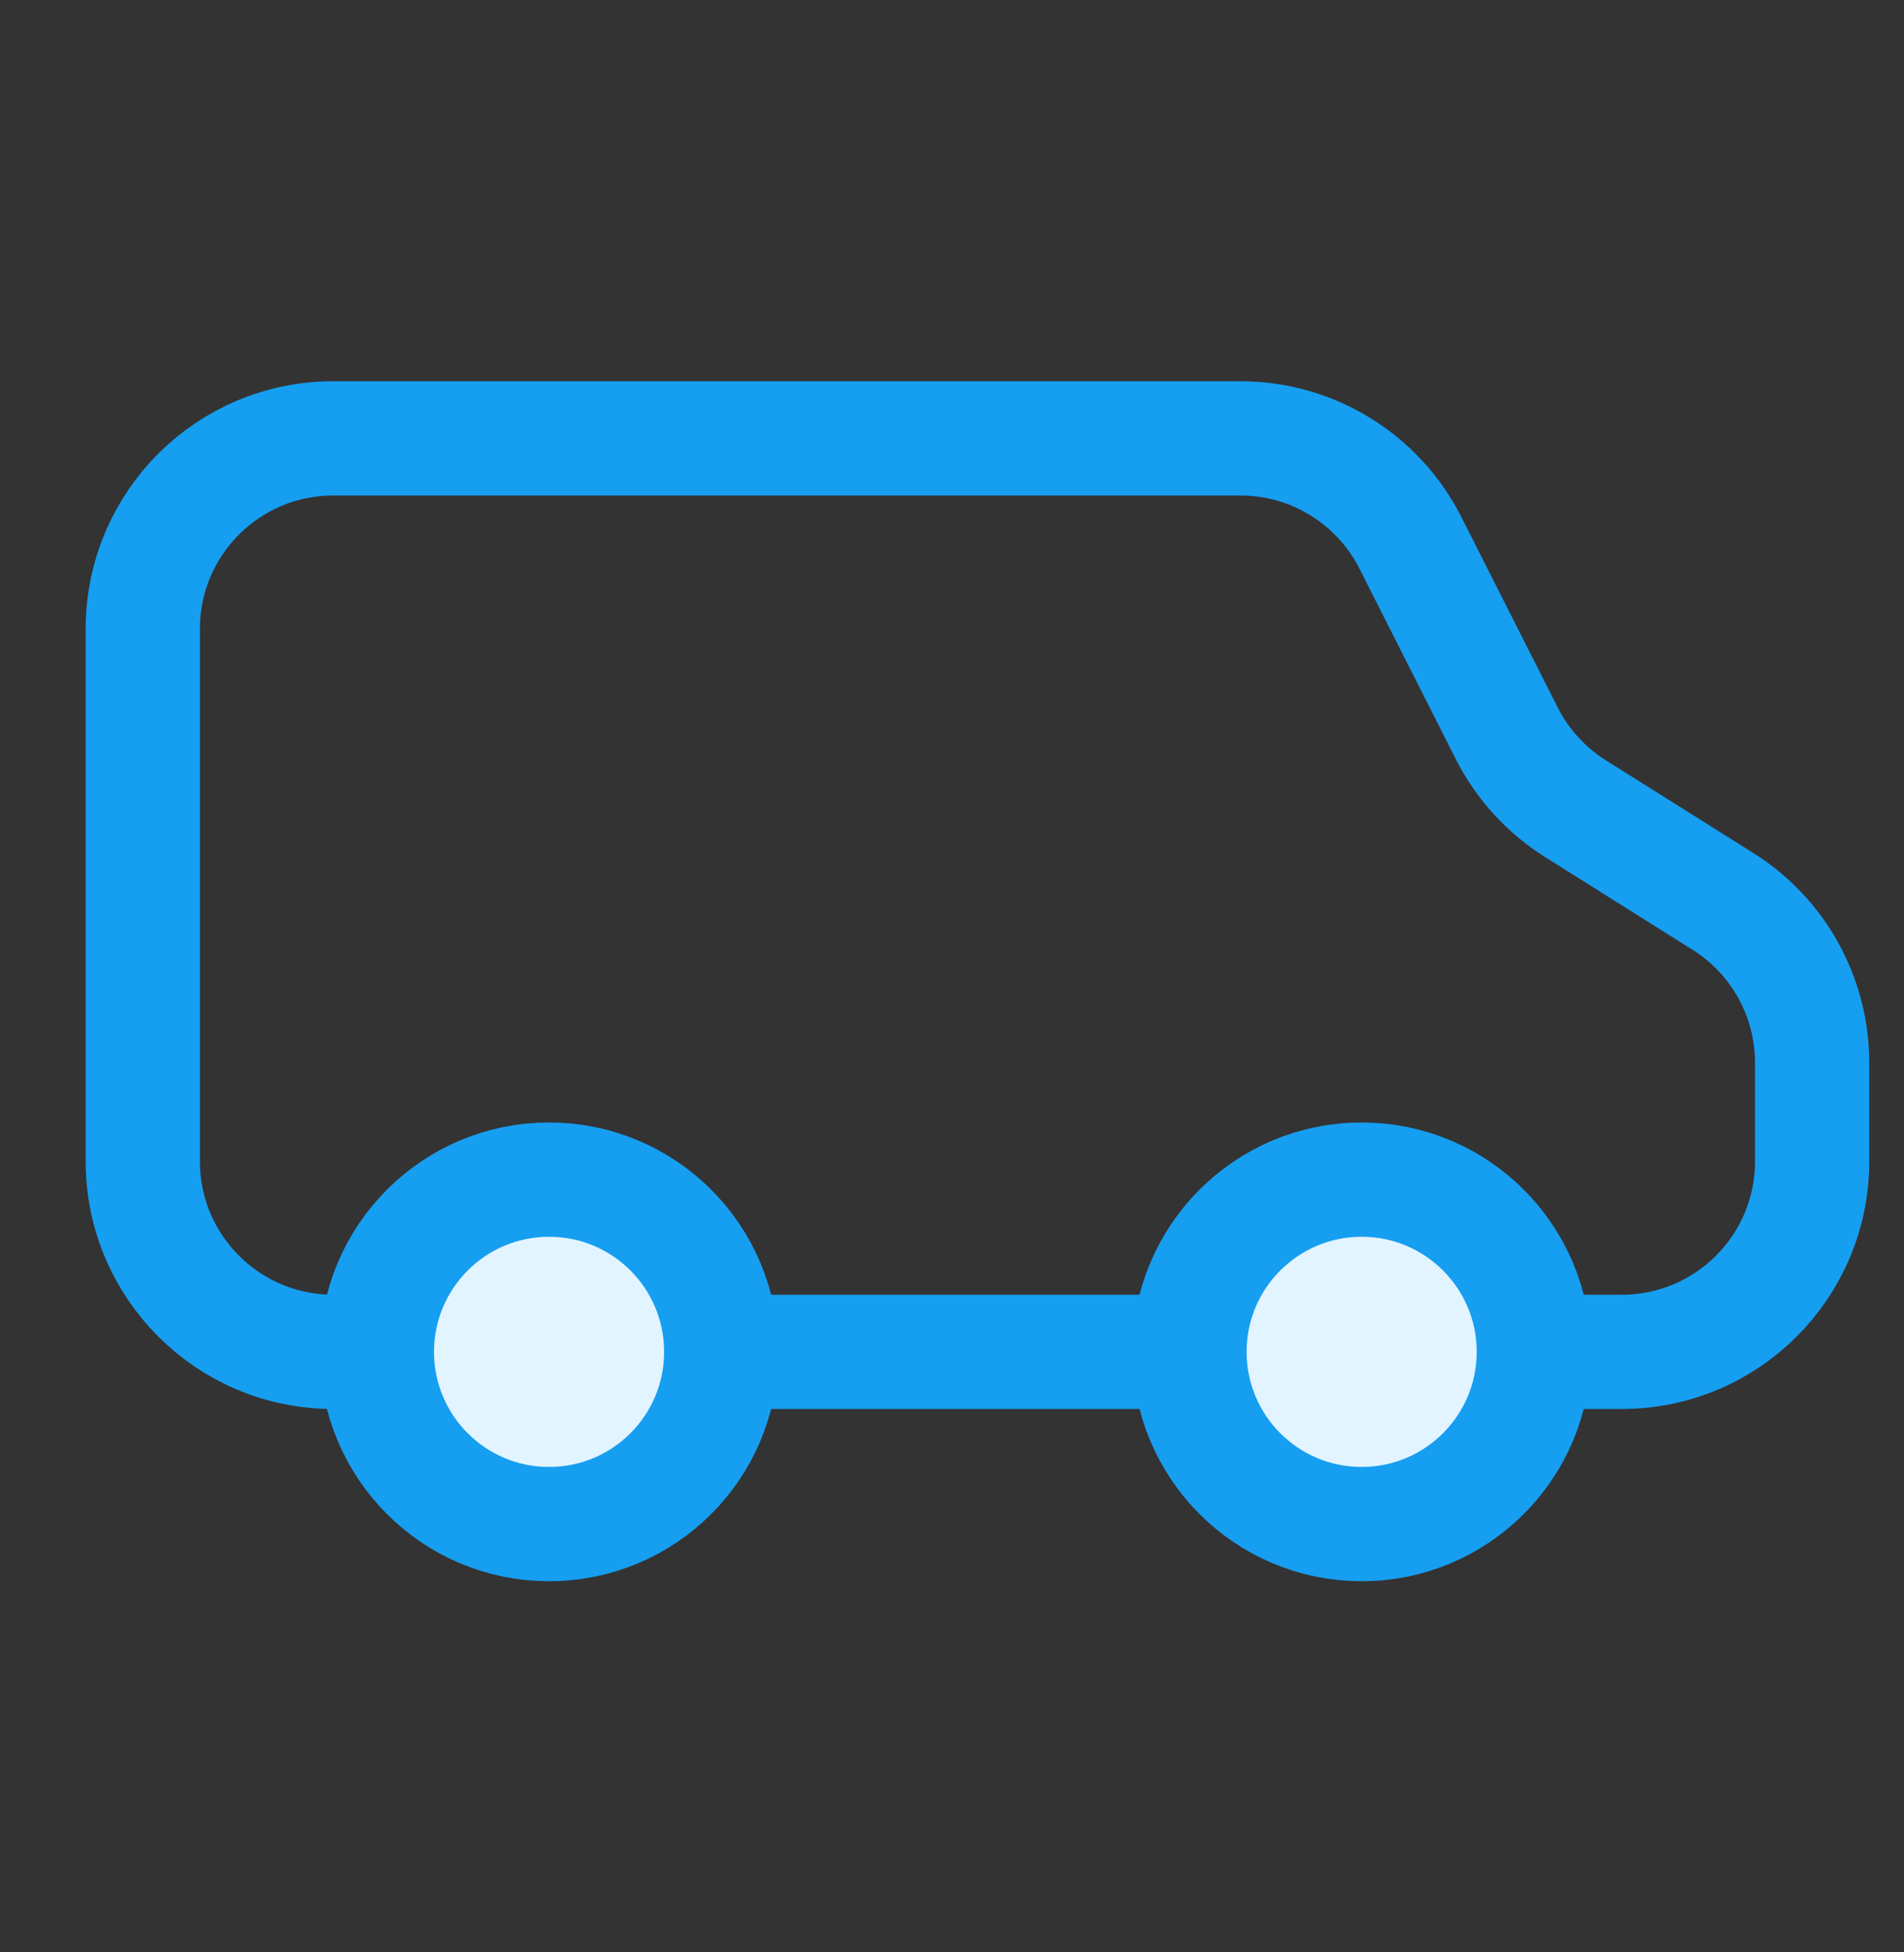 <svg width="40" height="41" viewBox="0 0 40 41" fill="none" xmlns="http://www.w3.org/2000/svg">
<rect x="0" y="0" width="40" height="41" fill="#333333" stroke="none"/>
<path d="M3 13.206V24.389C3 26.598 4.791 28.389 7 28.389H34.07C36.28 28.389 38.07 26.598 38.07 24.389V22.318C38.07 20.942 37.364 19.663 36.199 18.931L33.094 16.98C32.48 16.593 31.982 16.047 31.654 15.399L29.631 11.4C28.95 10.055 27.57 9.206 26.062 9.206H7C4.791 9.206 3 10.997 3 13.206Z" stroke="#169EF1" stroke-width="2.4"/>
<circle cx="11.535" cy="28.389" r="3.617" fill="#E2F4FF" stroke="#169EF1" stroke-width="2.4"/>
<circle cx="28.606" cy="28.389" r="3.617" fill="#E2F4FF" stroke="#169EF1" stroke-width="2.4"/>
</svg>
